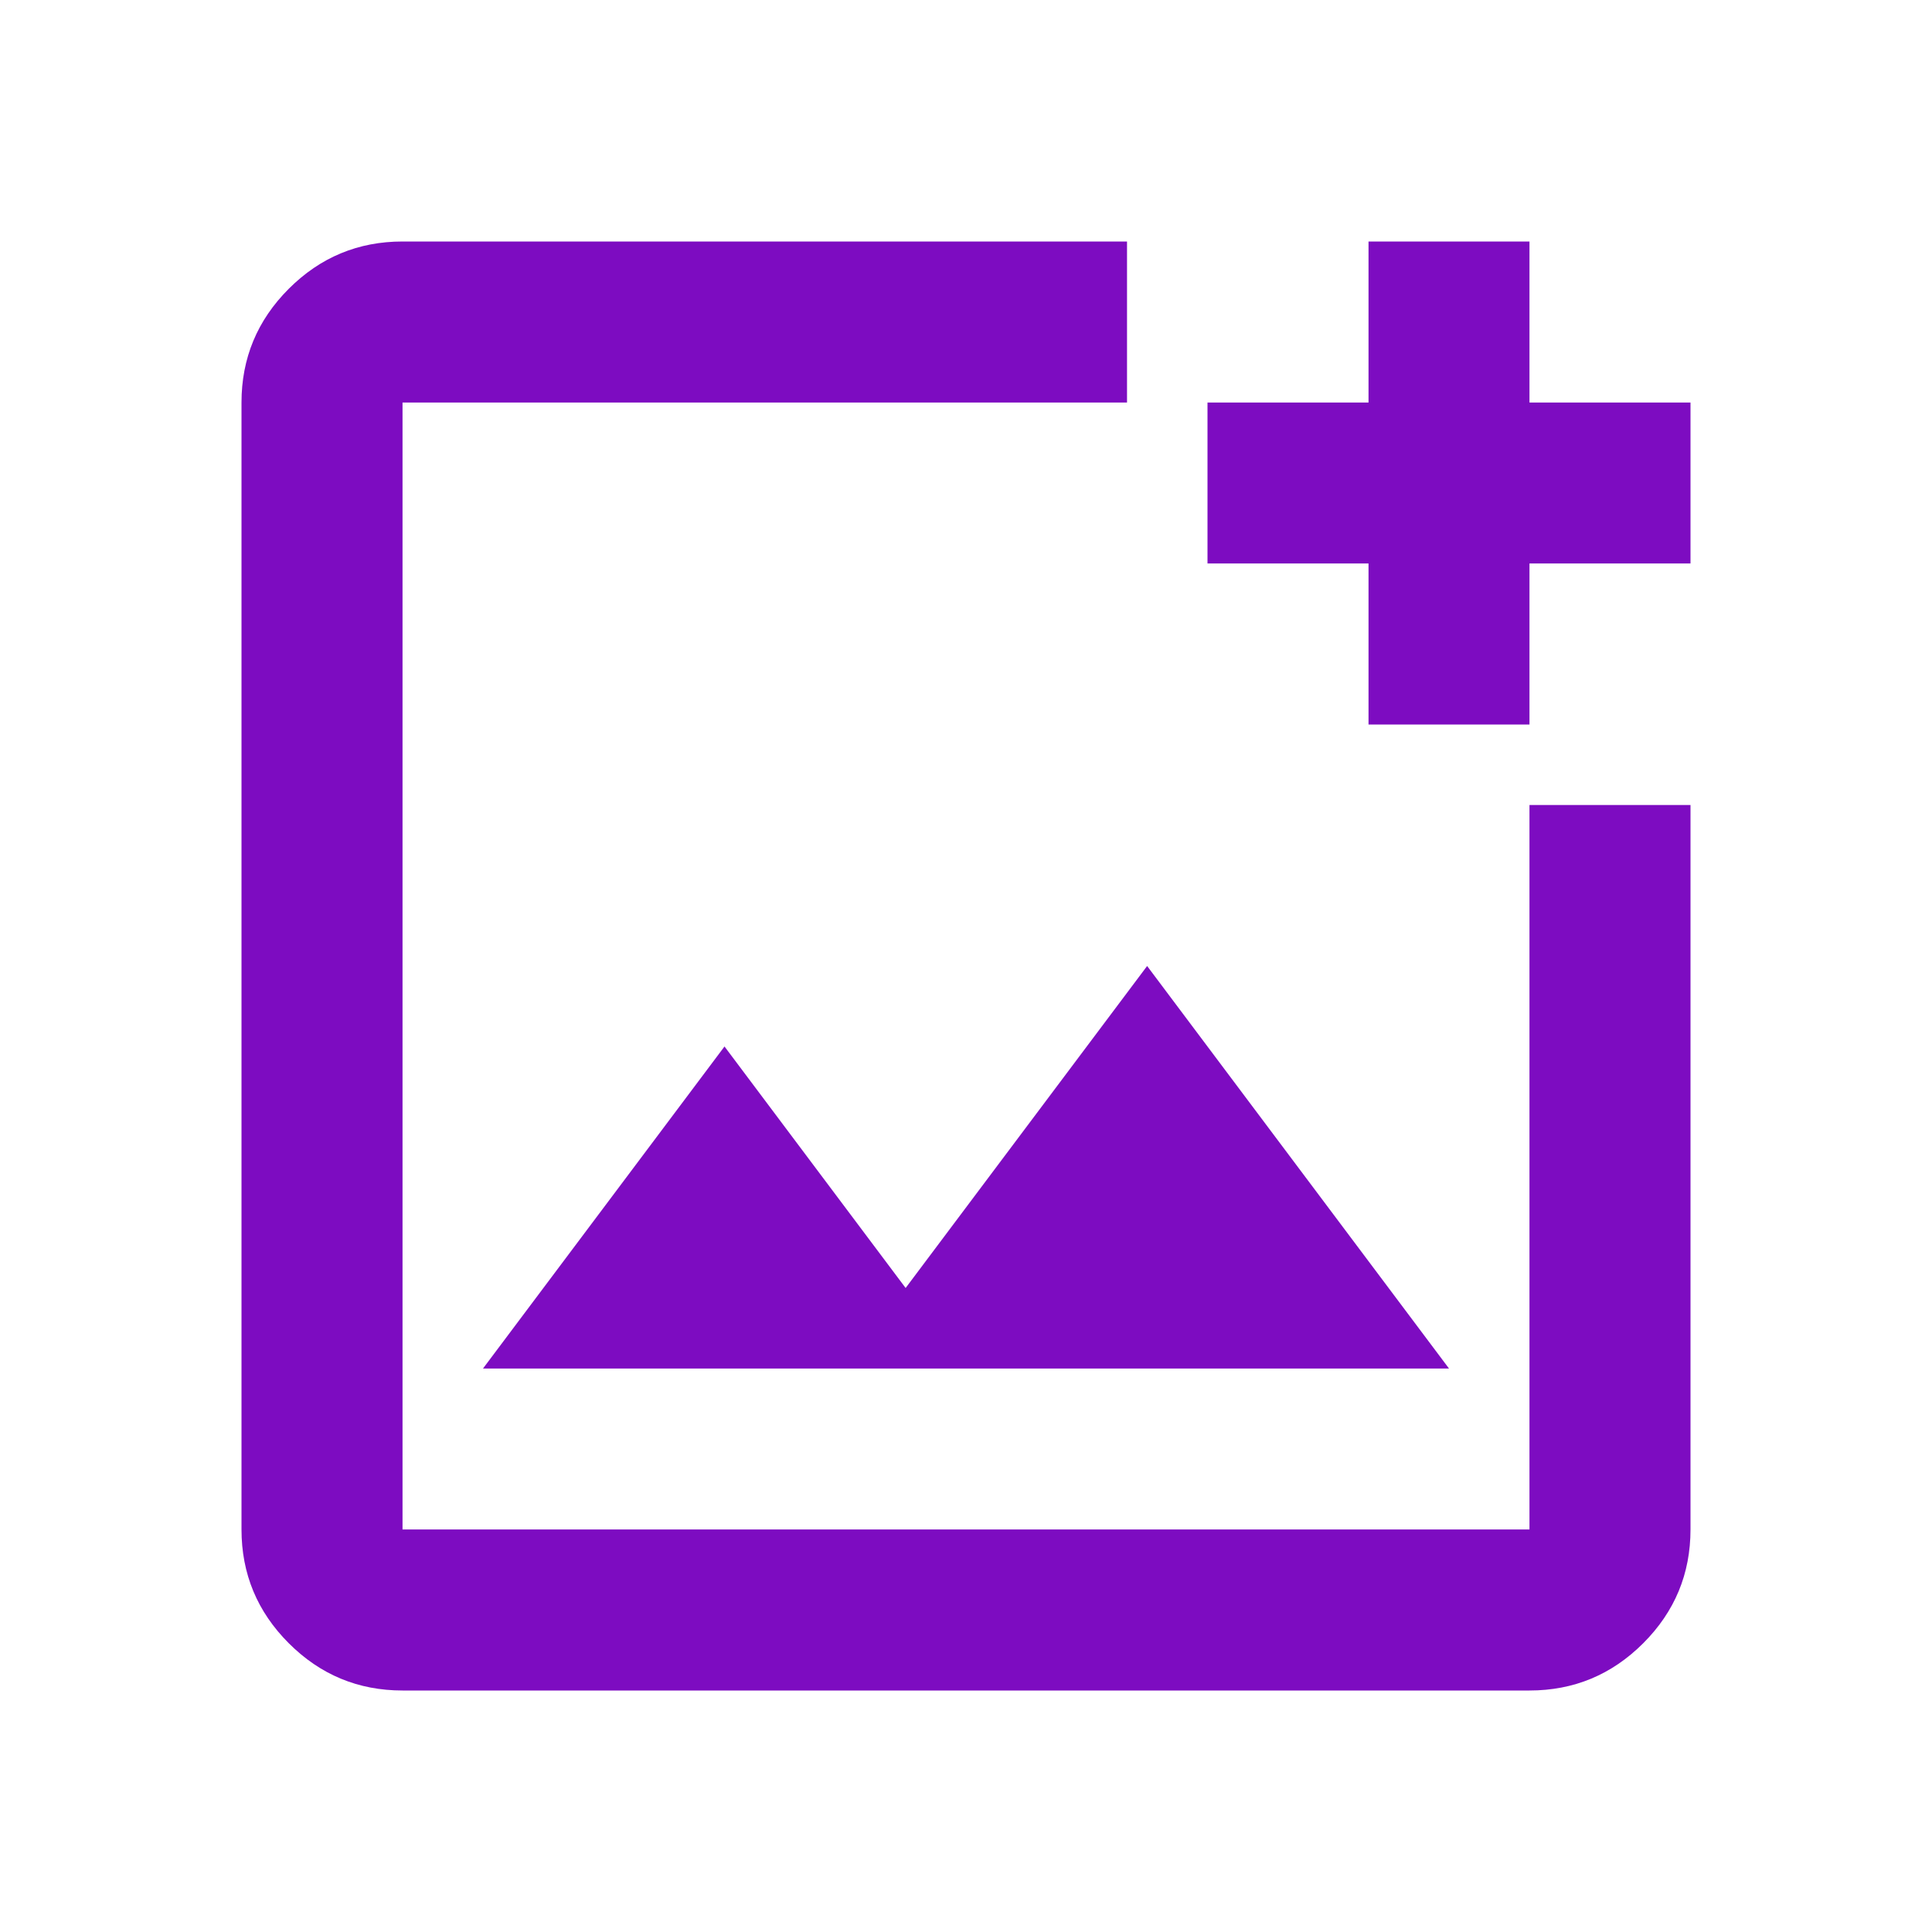 <svg width="32" height="32" viewBox="0 0 32 32" fill="none" xmlns="http://www.w3.org/2000/svg">
<mask id="mask0_101_423" style="mask-type:alpha" maskUnits="userSpaceOnUse" x="0" y="0" width="32" height="32">
<rect width="32" height="32" fill="#D9D9D9"/>
</mask>
<g mask="url(#mask0_101_423)">
<path d="M6.667 28C5.933 28 5.305 27.739 4.783 27.217C4.261 26.695 4 26.067 4 25.333V6.667C4 5.933 4.261 5.305 4.783 4.783C5.305 4.261 5.933 4 6.667 4H18.667V6.667H6.667V25.333H25.333V13.333H28V25.333C28 26.067 27.739 26.695 27.217 27.217C26.695 27.739 26.067 28 25.333 28H6.667ZM22.667 12V9.333H20V6.667H22.667V4H25.333V6.667H28V9.333H25.333V12H22.667ZM8 22.667H24L19 16L15 21.333L12 17.333L8 22.667Z" fill="#7D0CC1"/>
</g>
</svg>
